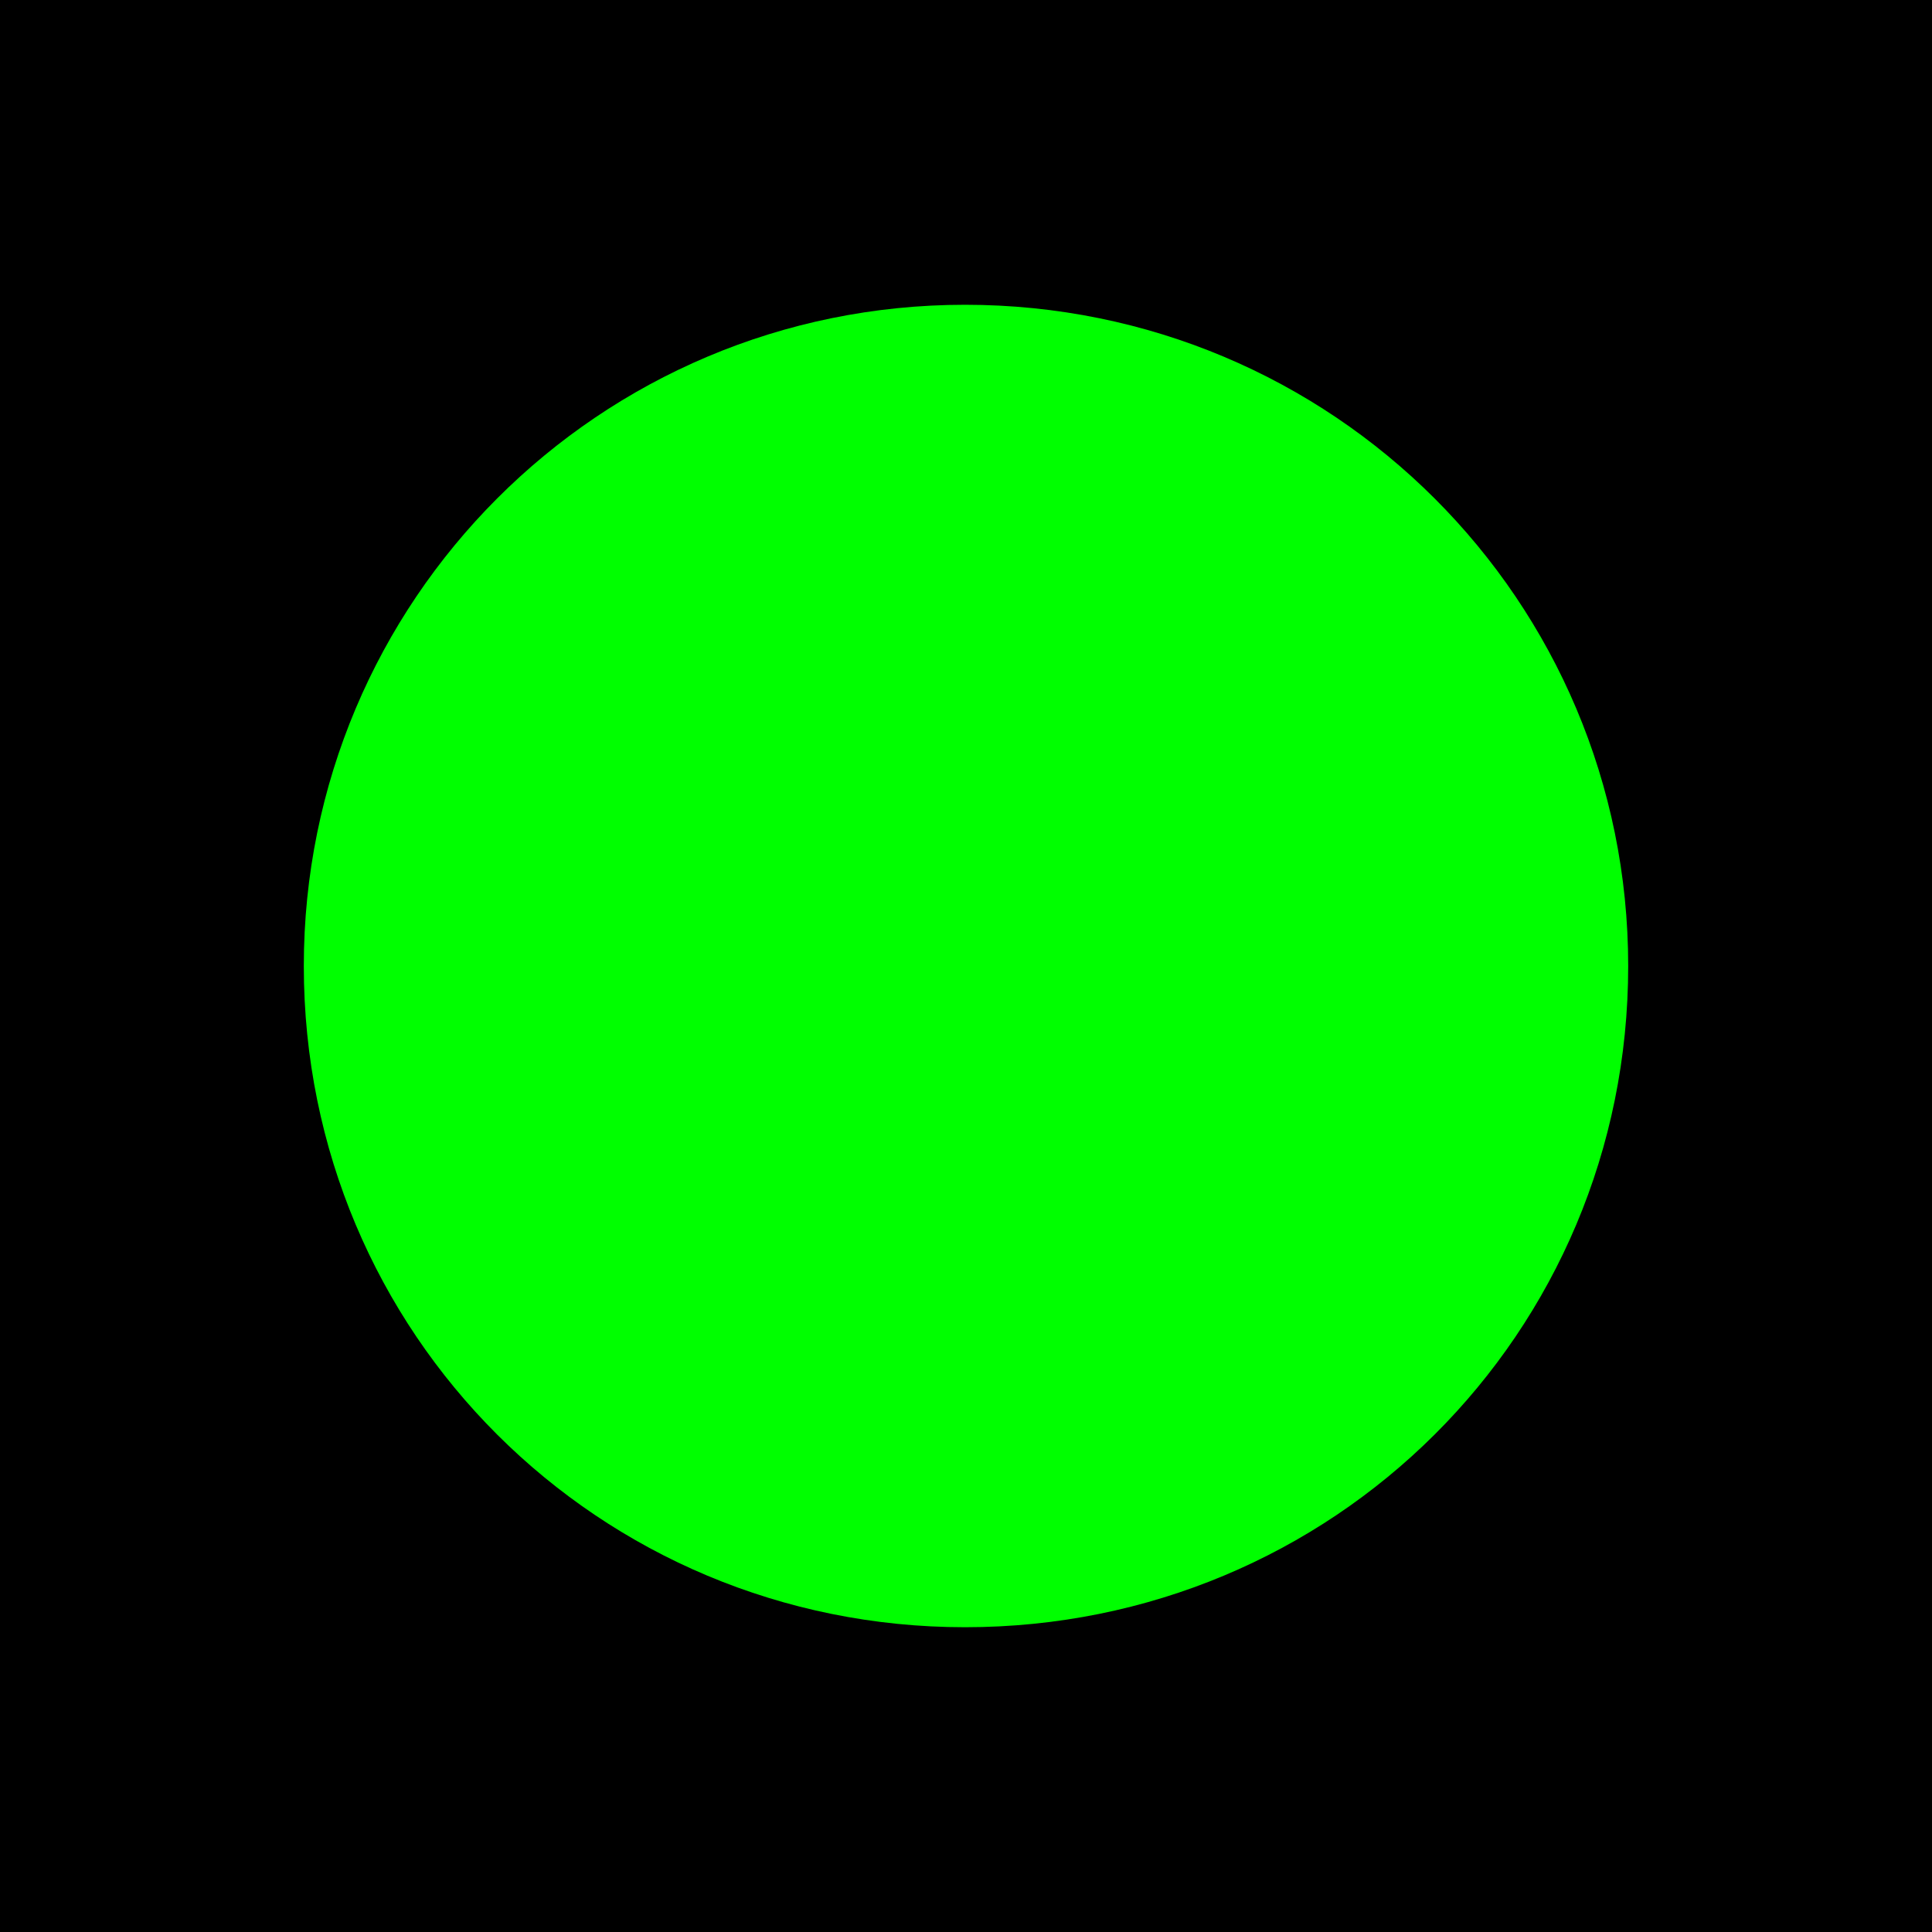 <?xml version="1.0" encoding="UTF-8"?>
<svg xmlns="http://www.w3.org/2000/svg" xmlns:xlink="http://www.w3.org/1999/xlink" width="8" height="8" viewBox="0 0 8 8">
<rect x="-0.8" y="-0.8" width="9.6" height="9.6" fill="rgb(0%, 0%, 0%)" fill-opacity="1"/>
<path fill-rule="nonzero" fill="rgb(0%, 100%, 0%)" fill-opacity="1" d="M 6.742 4 C 6.742 5.523 5.52 6.738 3.996 6.738 C 2.48 6.738 1.258 5.523 1.258 4 C 1.258 2.488 2.48 1.262 3.996 1.262 C 5.52 1.262 6.742 2.488 6.742 4 Z M 6.742 4 "/>
</svg>
